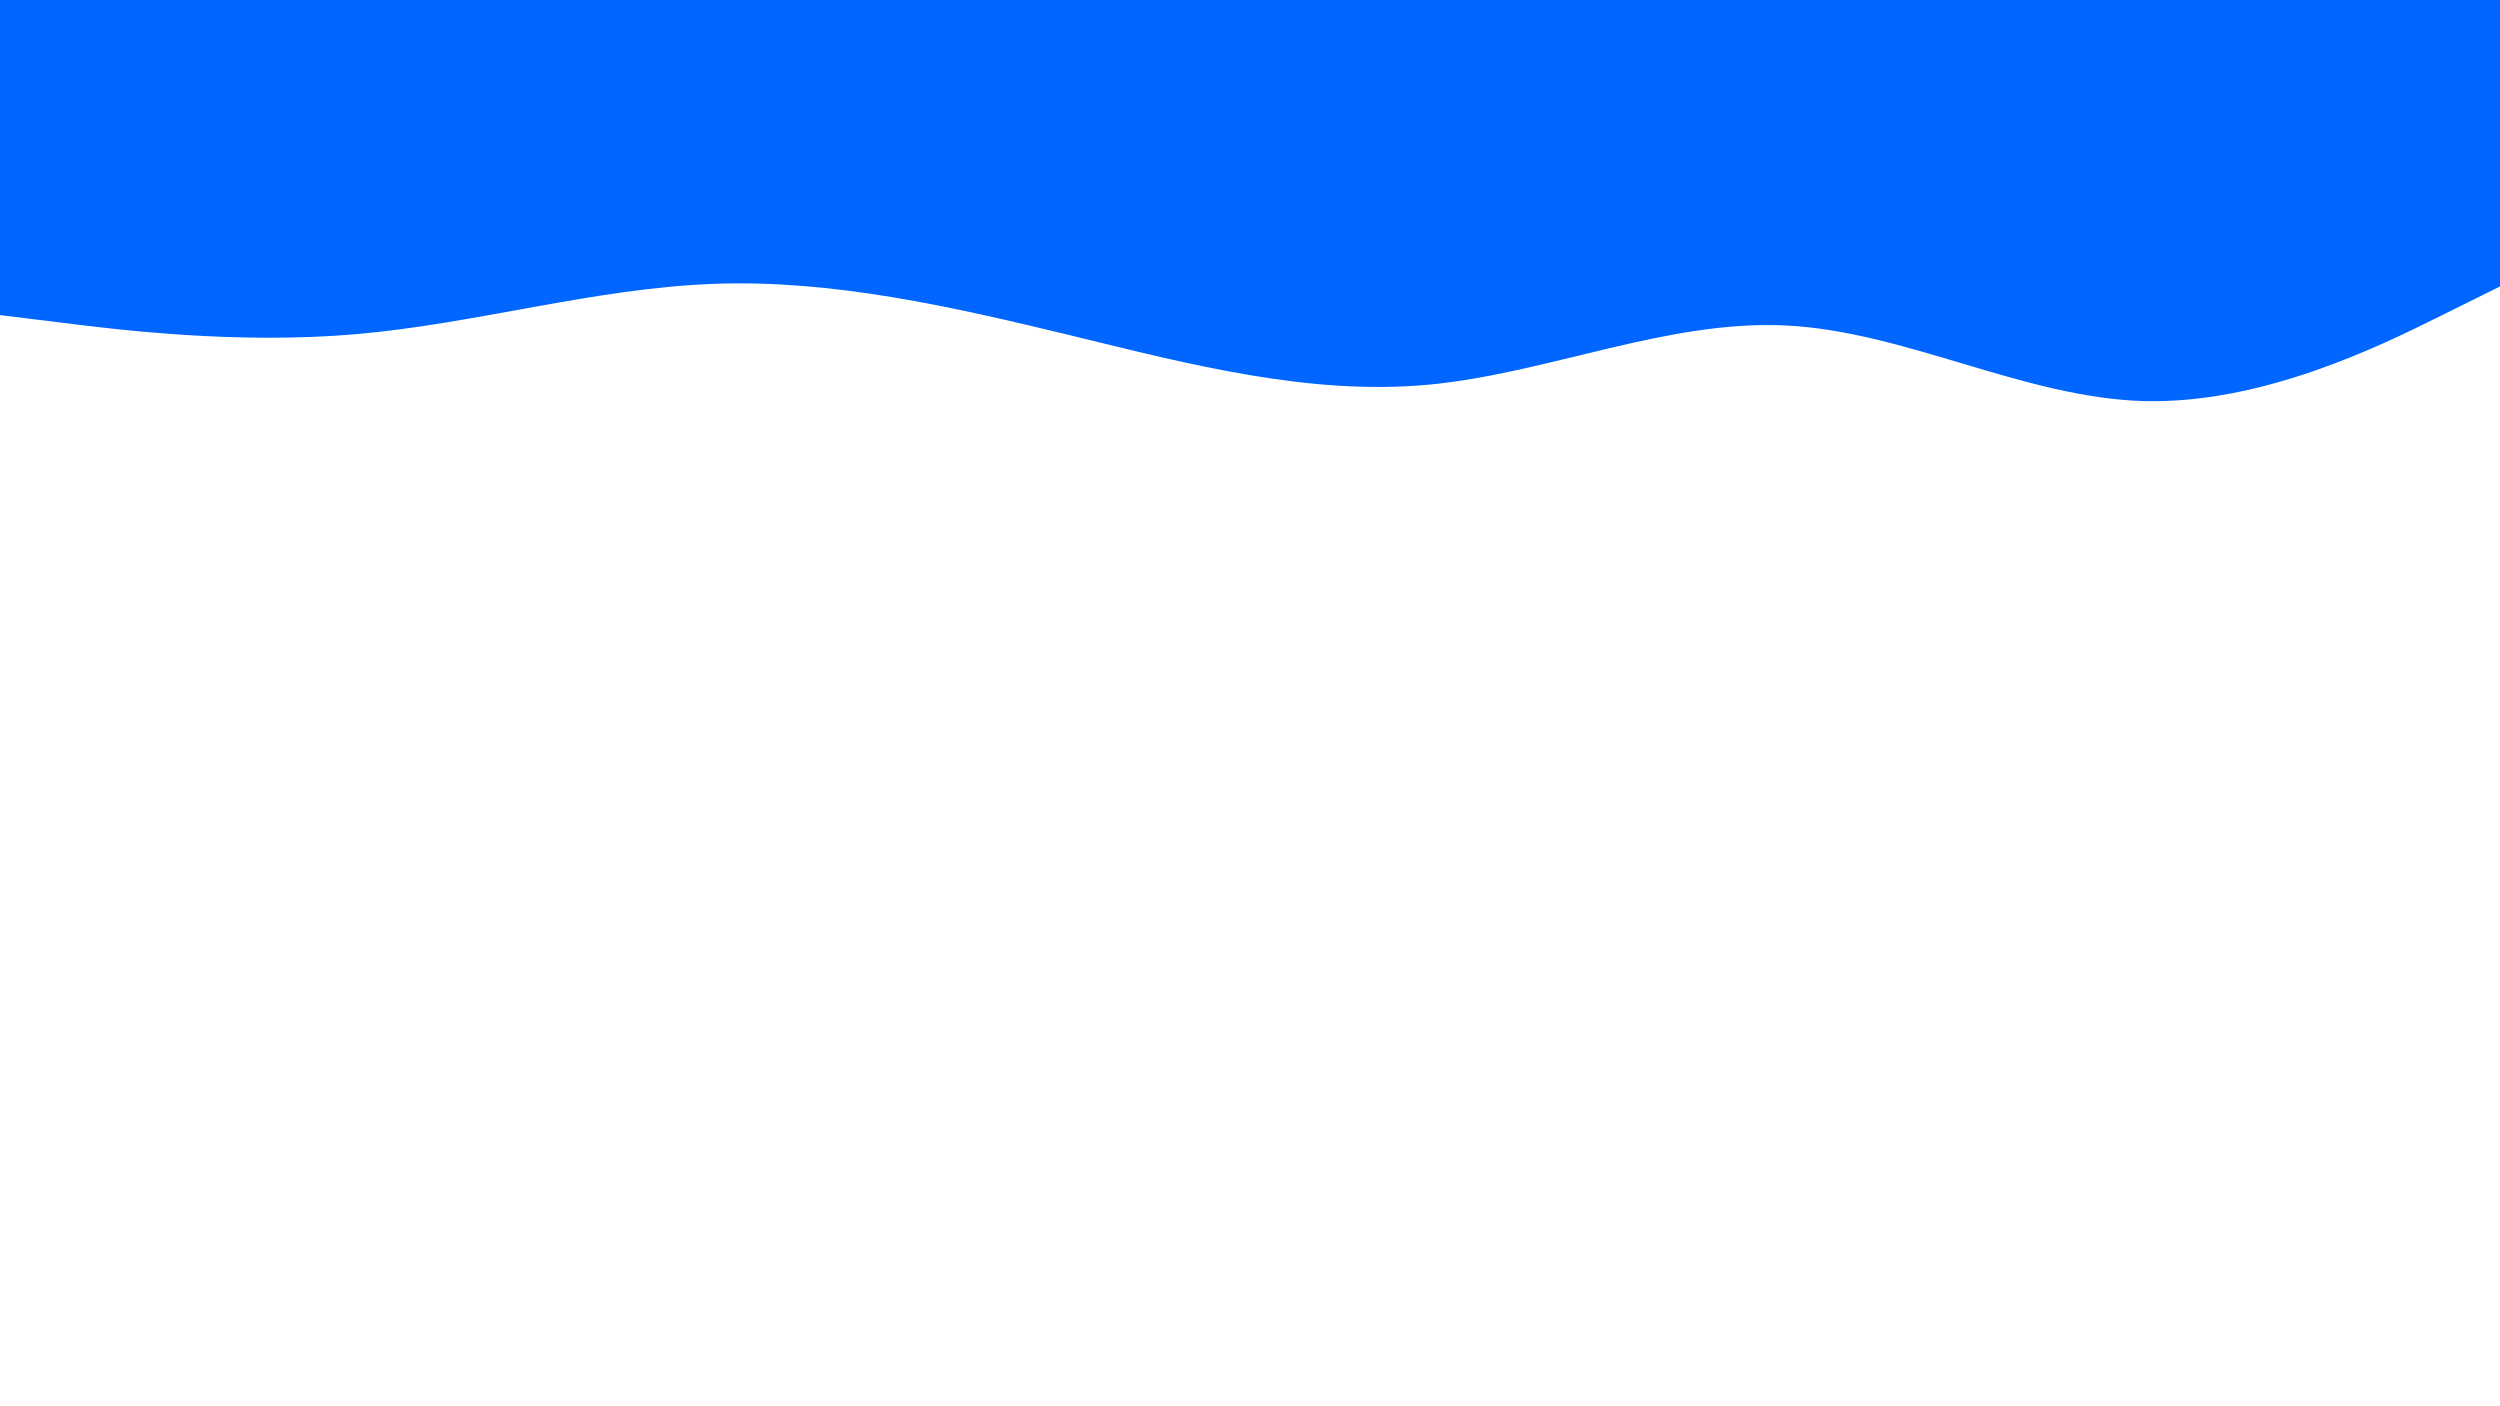 <svg id="visual" viewBox="0 0 960 540" width="960" height="540" xmlns="http://www.w3.org/2000/svg" xmlns:xlink="http://www.w3.org/1999/xlink" version="1.1"><rect x="0" y="0" width="960" height="540" fill="#ffffff"></rect><path d="M0 121L22.8 123.8C45.7 126.7 91.3 132.3 137 128.3C182.7 124.3 228.3 110.7 274 109C319.7 107.3 365.3 117.7 411.2 128.8C457 140 503 152 548.8 147.7C594.7 143.3 640.3 122.7 686 125C731.7 127.3 777.3 152.7 823 154C868.7 155.3 914.3 132.7 937.2 121.3L960 110L960 0L937.2 0C914.3 0 868.7 0 823 0C777.3 0 731.7 0 686 0C640.3 0 594.7 0 548.8 0C503 0 457 0 411.2 0C365.3 0 319.7 0 274 0C228.3 0 182.7 0 137 0C91.3 0 45.7 0 22.8 0L0 0Z" fill="#0066FF" stroke-linecap="round" stroke-linejoin="miter"></path></svg>